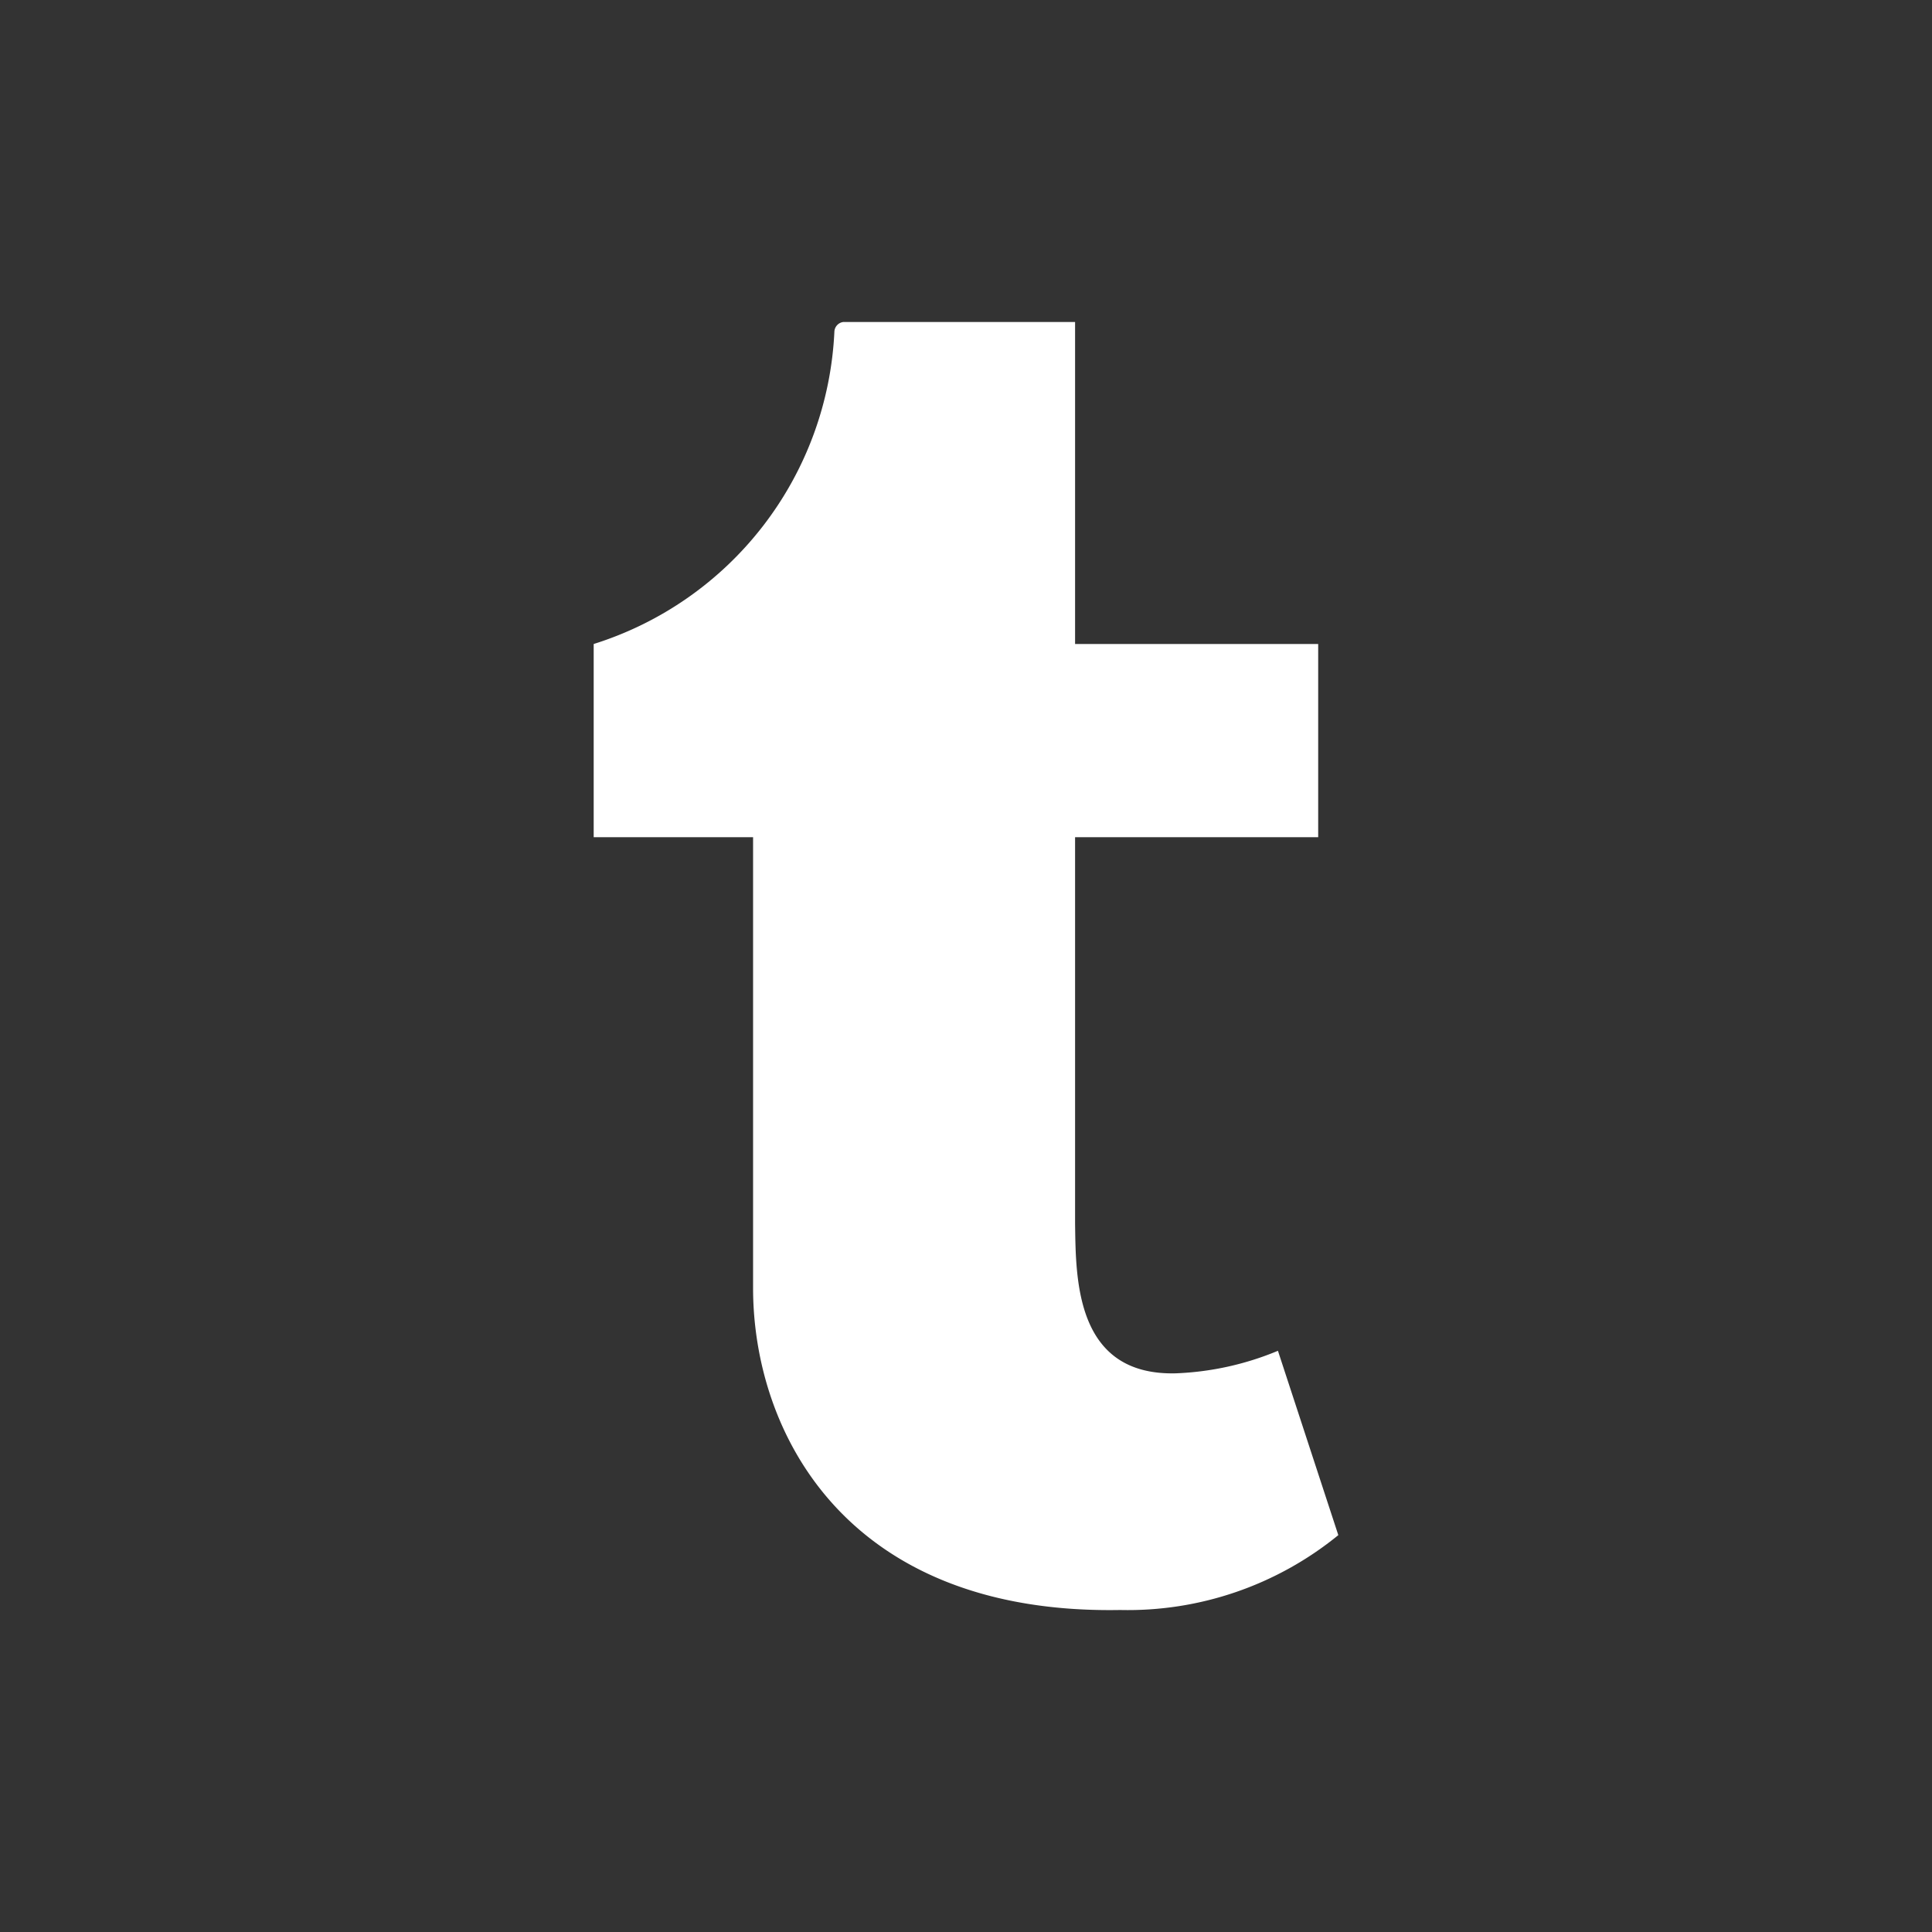 <svg xmlns="http://www.w3.org/2000/svg" width="24" height="24" viewBox="0 0 24 24">
  <rect x="0" y="0" width="24" height="24" fill="#333333" stroke="none"/>
<defs>
    <style>
      .cls-1 {
        fill: #fff;
        fill-rule: evenodd;
      }
    </style>
  </defs>
  <path id="Tumbler_Icon" data-name="Tumbler Icon" class="cls-1" d="M1248.5,6090.78a3.656,3.656,0,0,1-1.27.28c-1.25.03-1.24-1.18-1.25-1.86v-4.8H1249V6082h-3.02v-4h-2.88a0.127,0.127,0,0,0-.11.12A4.275,4.275,0,0,1,1240,6082v2.4h1.98v5.6c0,1.79,1.15,4.06,4.56,4a4.137,4.137,0,0,0,2.71-.93Z" transform="translate(-1232.625 -6074)"/>
</svg>
